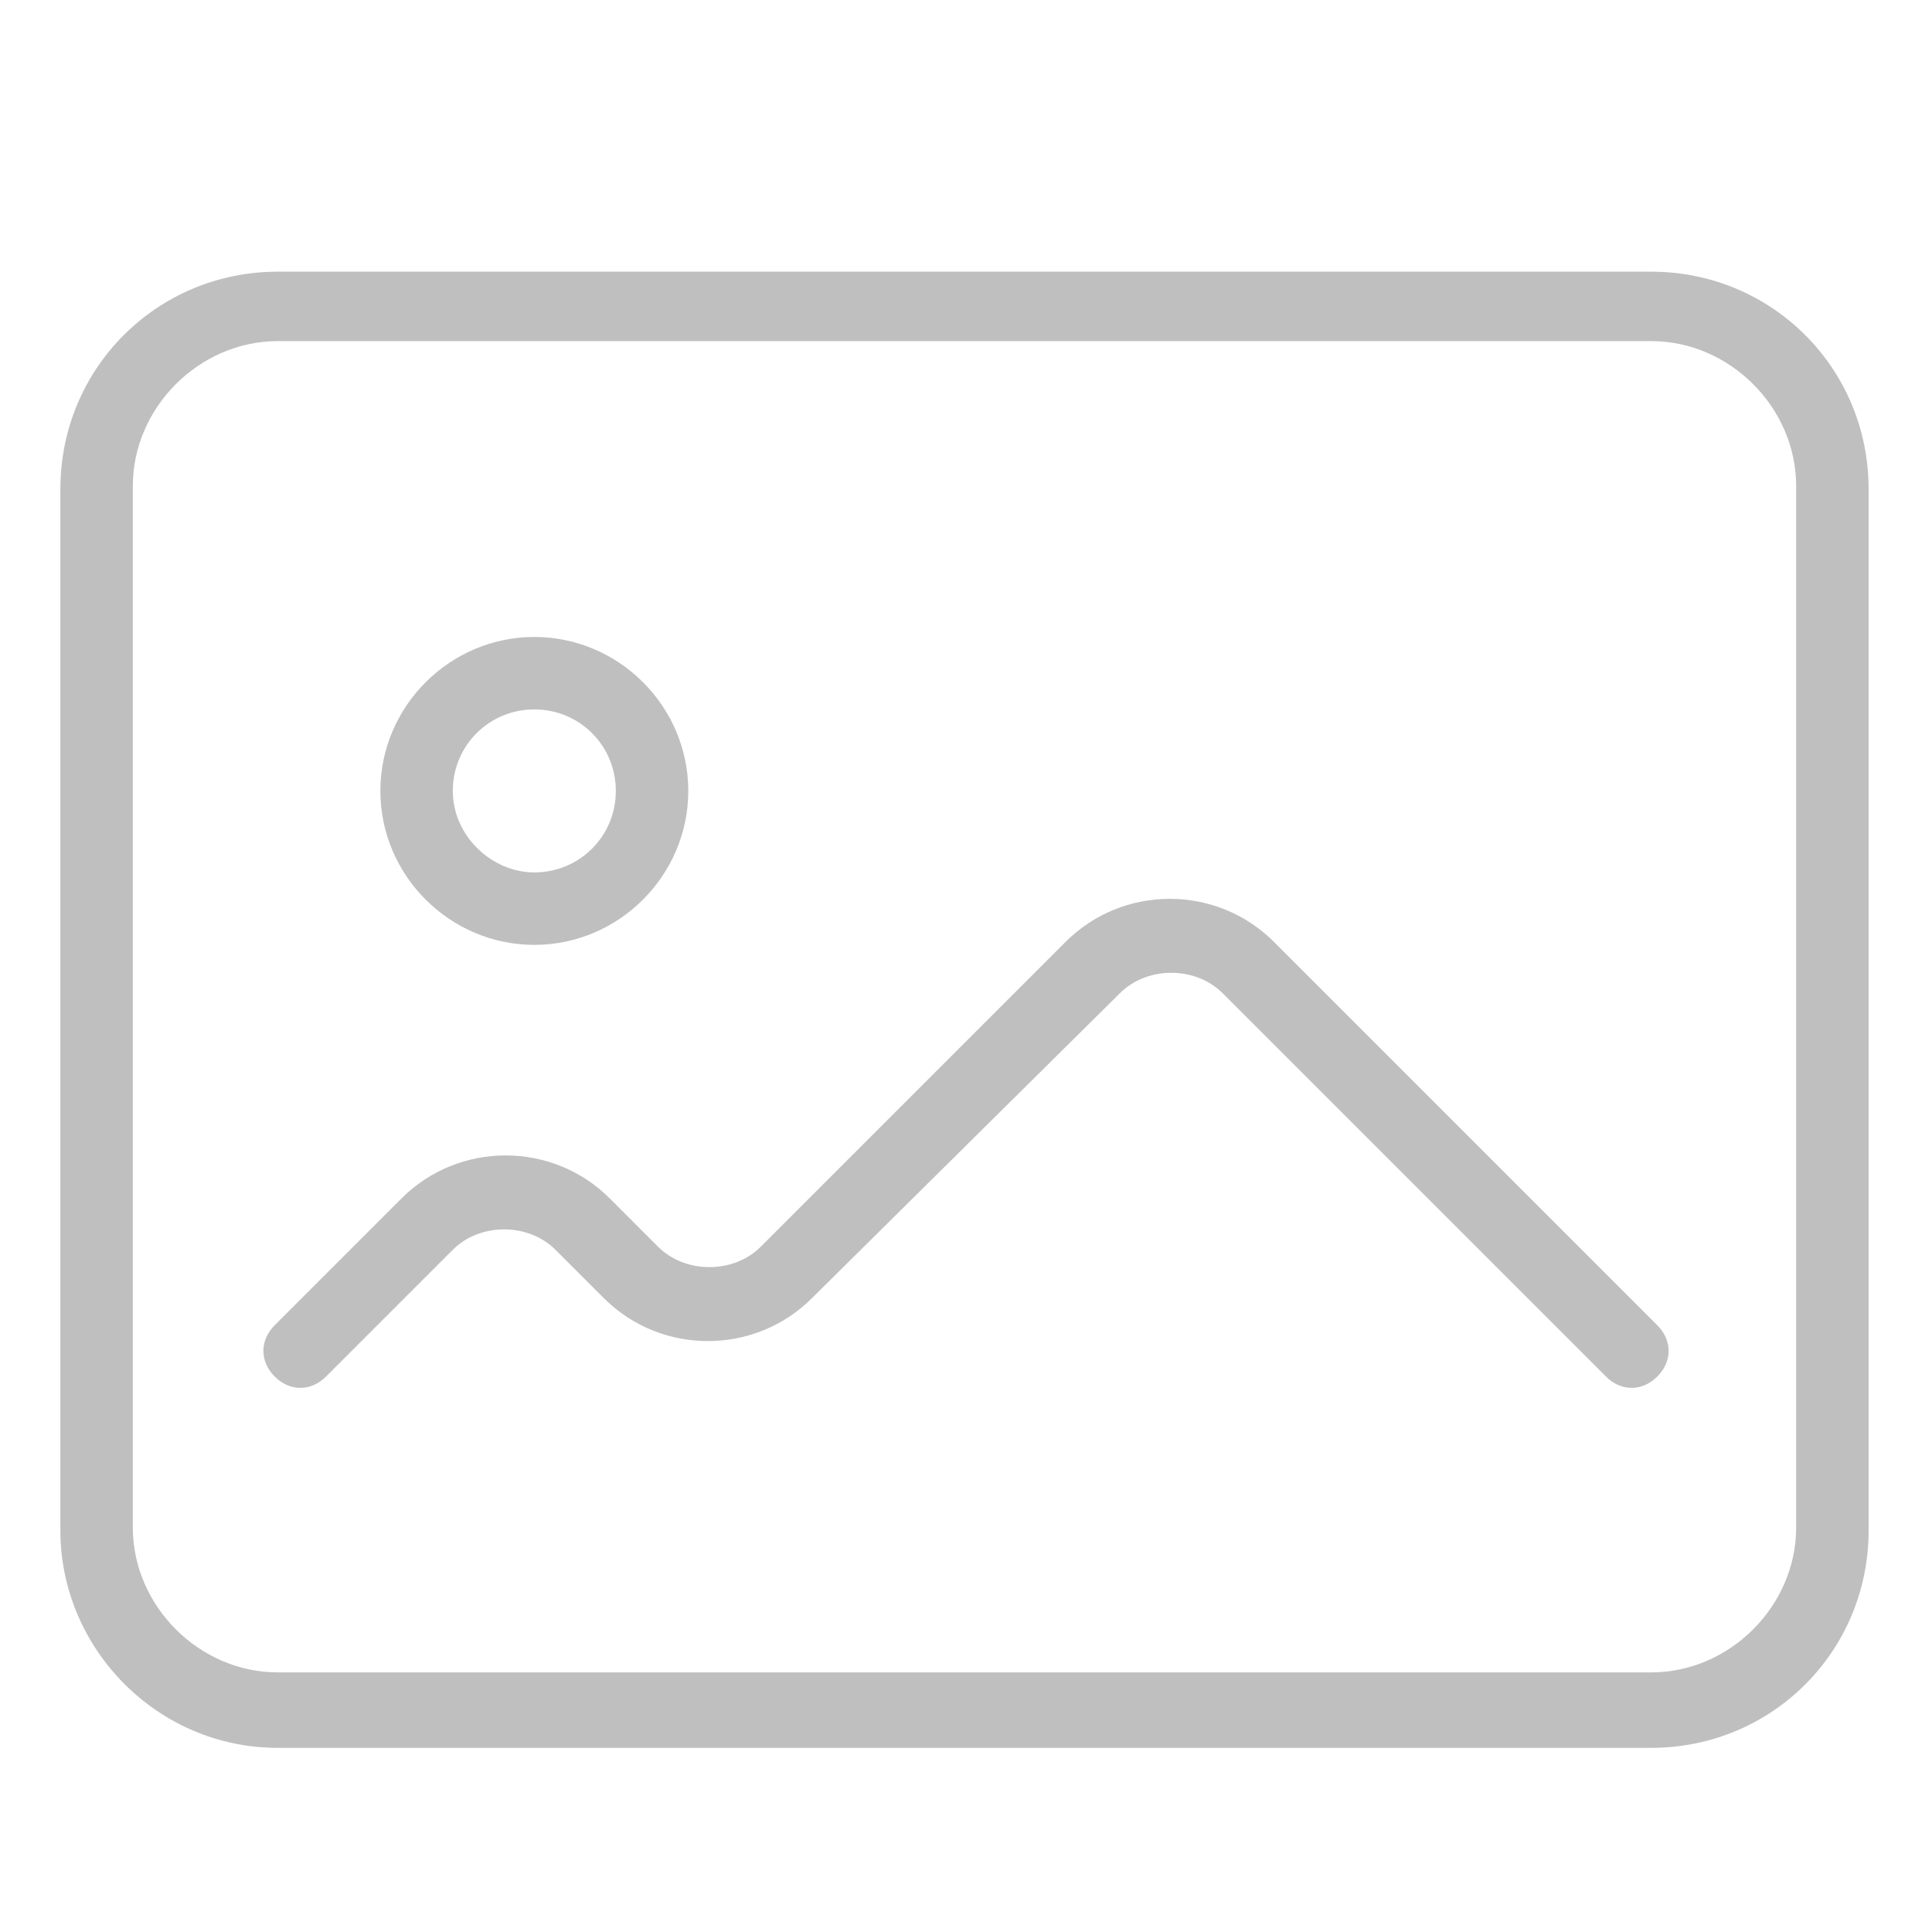 <?xml version="1.0" standalone="no"?><!DOCTYPE svg PUBLIC "-//W3C//DTD SVG 1.1//EN" "http://www.w3.org/Graphics/SVG/1.1/DTD/svg11.dtd"><svg t="1543803405917" class="icon" style="" viewBox="0 0 1024 1024" version="1.1" xmlns="http://www.w3.org/2000/svg" p-id="2437" xmlns:xlink="http://www.w3.org/1999/xlink" width="200" height="200"><defs><style type="text/css"></style></defs><path d="M147.2 180.8h728c41.6 0 76.8 35.2 76.8 76.8v552c0 41.6-35.2 76.8-76.8 76.8h-728c-41.6 0-76.8-35.2-76.8-76.8v-552c0-41.6 35.2-76.8 76.8-76.8v0zM147.2 926.4c243.2 0 486.4 0 728 0 64 0 115.2-51.2 115.2-115.2 0-184 0-368 0-552 0-64-51.2-115.2-115.2-115.2-243.2 0-486.4 0-728 0-64 0-115.2 51.2-115.2 115.2 0 184 0 368 0 552 0 62.4 51.2 115.2 115.2 115.2z" p-id="2438" fill="#bfbfbf"></path><path d="M201.6 419.2c0 44.8 36.8 81.6 81.6 81.6s81.6-36.8 81.6-81.6c0-44.8-36.8-81.6-81.6-81.6-44.8 0-81.6 36.8-81.6 81.6v0zM240 419.2c0-24 19.2-43.2 43.2-43.2s43.2 19.2 43.2 43.2c0 24-19.2 43.2-43.2 43.2-22.4 0-43.2-19.2-43.2-43.2z" p-id="2439" fill="#bfbfbf"></path><path d="M675.2 499.2l203.2 203.2c8 8 8 19.2 0 27.2v0c-8 8-19.2 8-27.2 0l-203.2-203.2c-14.4-14.4-40-14.4-54.4 0l-163.2 161.6c-30.4 30.4-80 30.4-110.4 0l-25.6-25.6c-14.4-14.4-40-14.4-54.4 0l-67.2 67.2c-8 8-19.2 8-27.2 0v0c-8-8-8-19.2 0-27.2l67.2-67.2c30.4-30.4 80-30.4 110.4 0l25.6 25.6c14.4 14.4 40 14.4 54.4 0l161.6-161.6c30.4-30.4 80-30.4 110.4 0z" p-id="2440" fill="#bfbfbf"></path></svg>